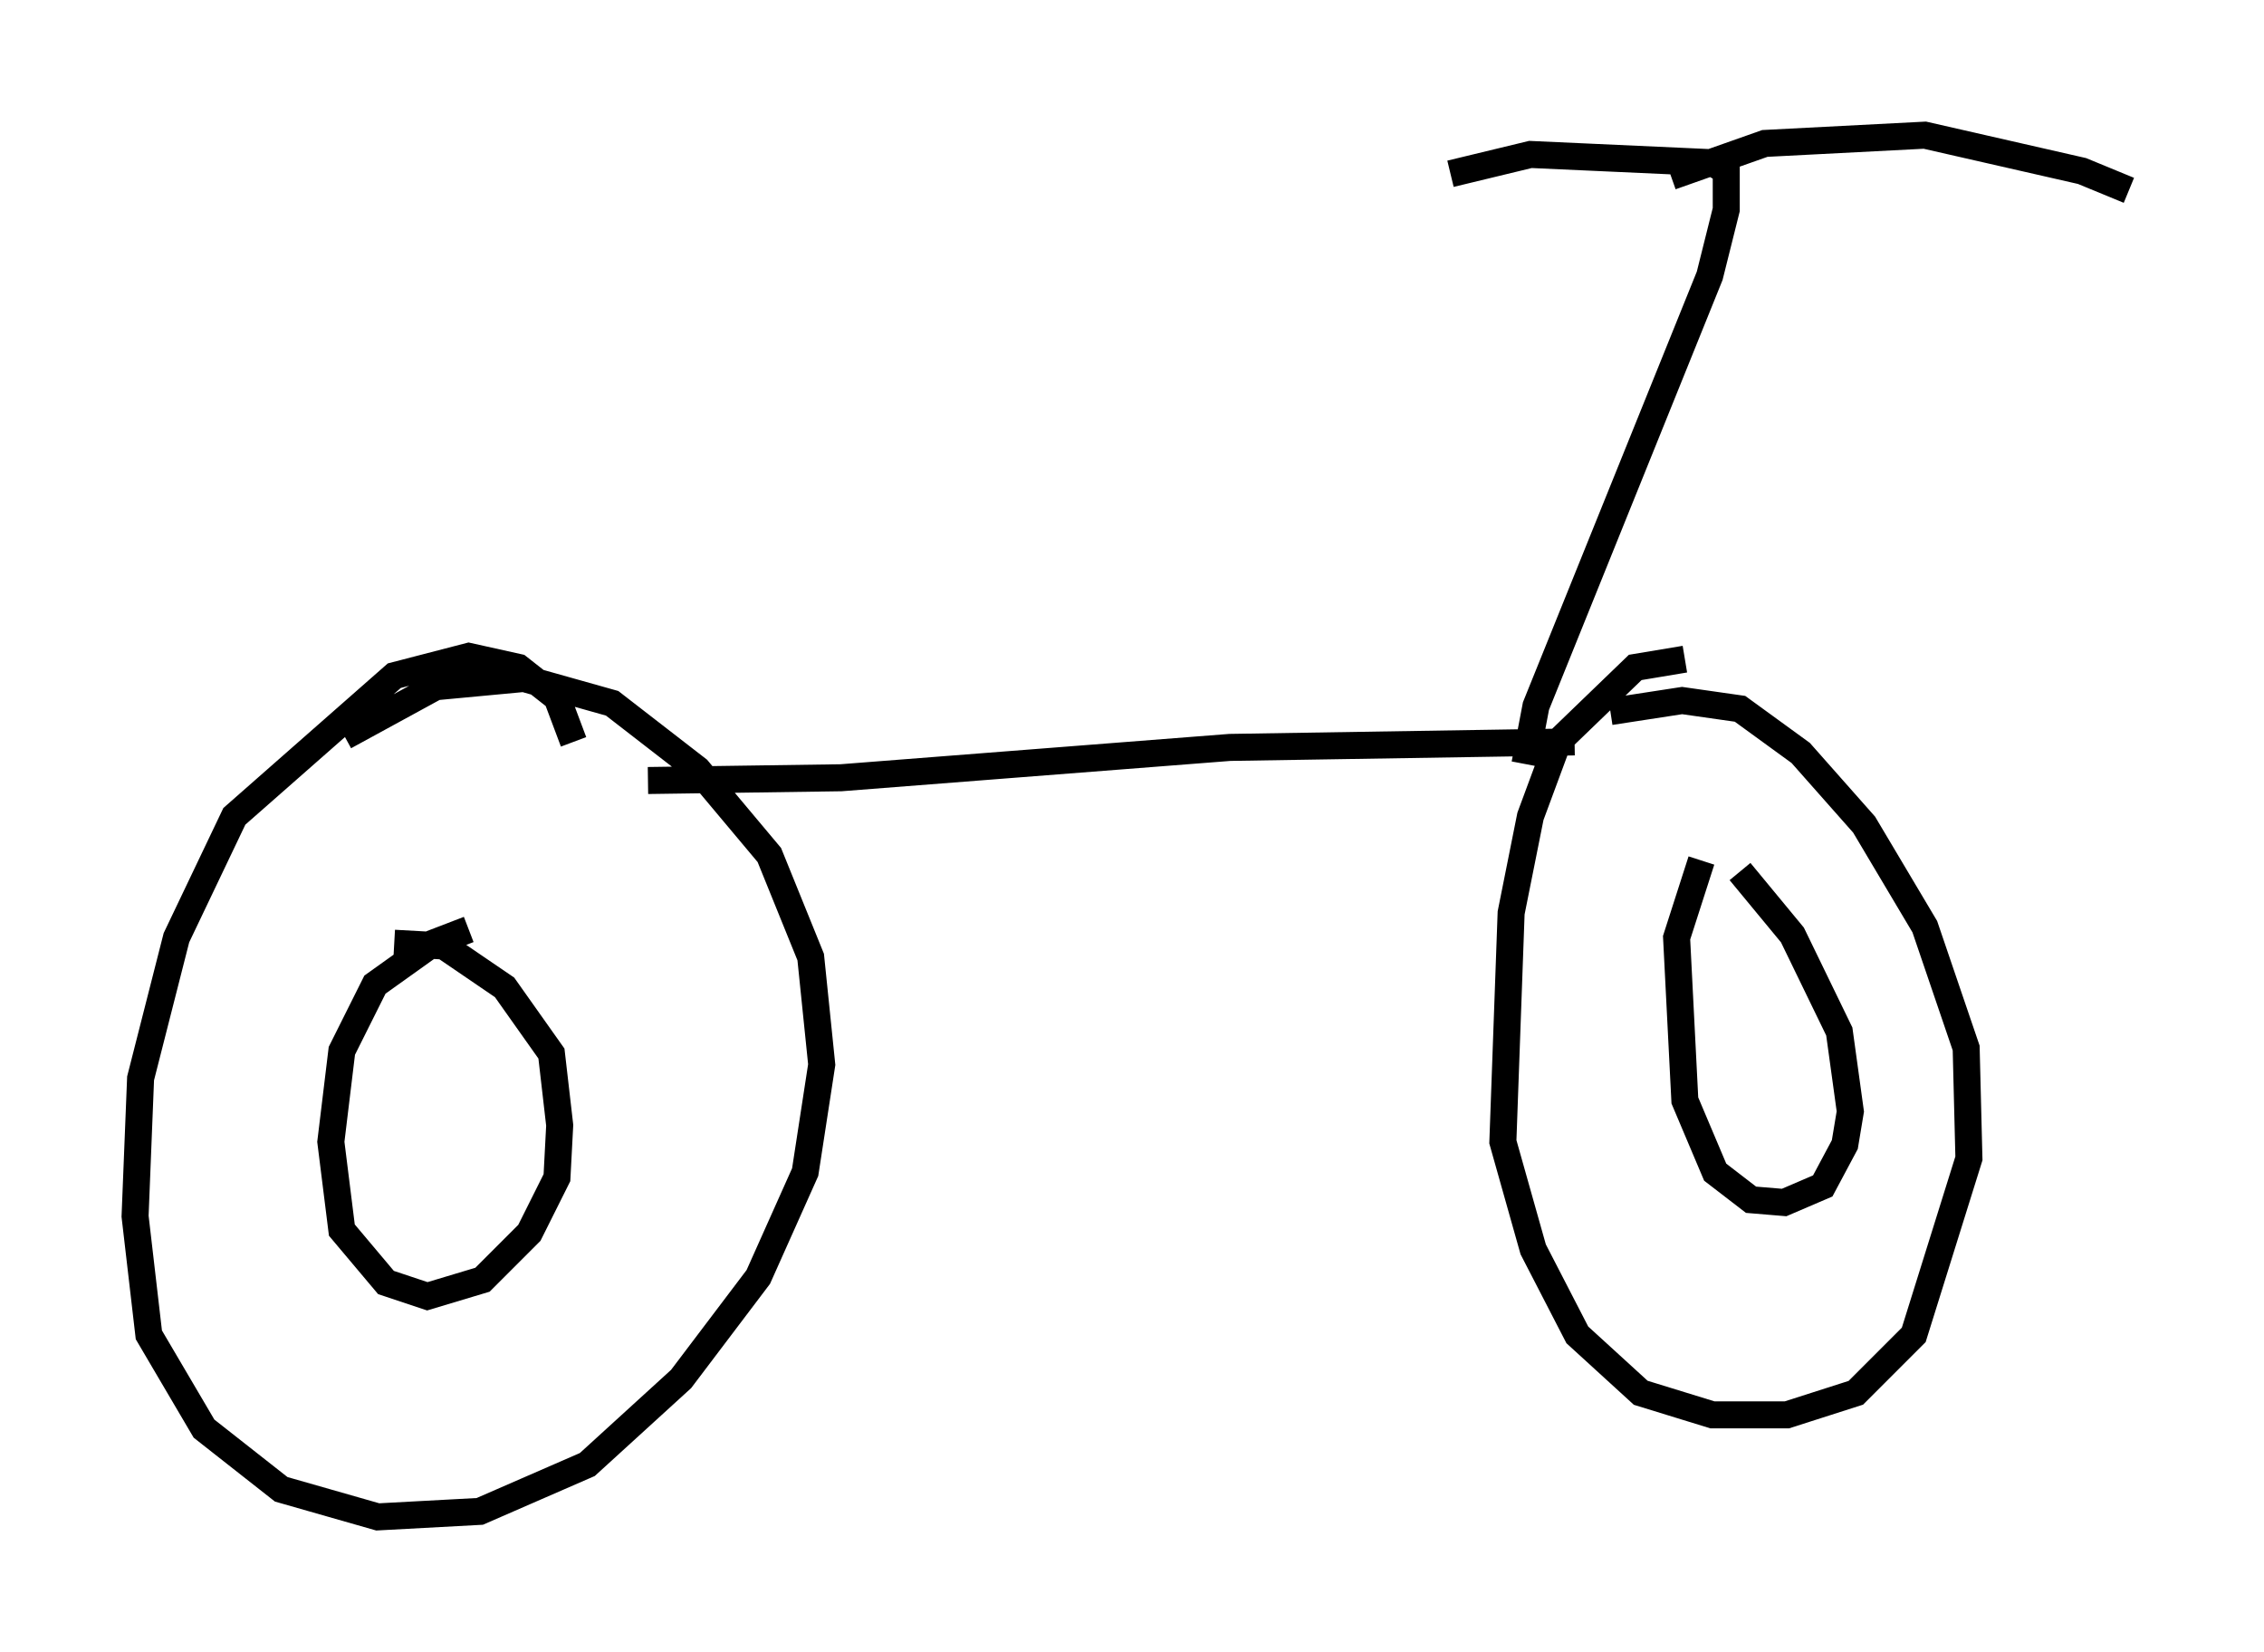 <?xml version="1.0" encoding="utf-8" ?>
<svg baseProfile="full" height="61.144" version="1.1" width="83.807" xmlns="http://www.w3.org/2000/svg" xmlns:ev="http://www.w3.org/2001/xml-events" xmlns:xlink="http://www.w3.org/1999/xlink"><defs /><rect fill="white" height="61.144" width="83.807" x="0" y="0" /><path d="M21.436, 29.5 m-0.204, -2.042 l-0.613, -1.633 -1.429, -1.123 l-1.838, -0.408 -2.756, 0.715 l-5.921, 5.206 -2.144, 4.492 l-1.327, 5.206 -0.204, 5.104 l0.51, 4.39 2.042, 3.471 l2.858, 2.246 3.573, 1.021 l3.777, -0.204 3.981, -1.735 l3.471, -3.165 2.858, -3.777 l1.735, -3.879 0.613, -3.981 l-0.408, -3.981 -1.531, -3.777 l-2.654, -3.165 -3.165, -2.45 l-3.267, -0.919 -3.267, 0.306 l-3.369, 1.838 m4.594, 7.146 l-1.327, 0.51 -2.144, 1.531 l-1.225, 2.45 -0.408, 3.369 l0.408, 3.267 1.633, 1.94 l1.531, 0.51 2.042, -0.613 l1.735, -1.735 1.021, -2.042 l0.102, -1.94 -0.306, -2.654 l-1.735, -2.45 -2.246, -1.531 l-1.838, -0.102 m47.776, -10.515 l-1.838, 0.306 -2.858, 2.756 l-1.021, 2.756 -0.715, 3.573 l-0.306, 8.473 1.123, 3.981 l1.633, 3.165 2.348, 2.144 l2.654, 0.817 2.756, 0.0 l2.552, -0.817 2.144, -2.144 l2.042, -6.533 -0.102, -4.083 l-1.531, -4.492 -2.246, -3.777 l-2.348, -2.654 -2.246, -1.633 l-2.144, -0.306 -2.654, 0.408 m3.369, 5.513 l-0.919, 2.858 0.306, 6.023 l1.123, 2.654 1.327, 1.021 l1.225, 0.102 1.429, -0.613 l0.817, -1.531 0.204, -1.225 l-0.408, -2.96 -1.735, -3.573 l-1.94, -2.348 m-40.425, -3.369 l7.146, -0.102 14.394, -1.123 l12.761, -0.204 m-1.838, 0.817 l0.408, -2.144 6.431, -15.925 l0.613, -2.45 0.0, -1.429 l-0.51, -0.306 -6.738, -0.306 l-2.96, 0.715 m8.167, 0.102 l3.471, -1.225 5.921, -0.306 l5.819, 1.327 1.735, 0.715 " fill="none" stroke="black" stroke-width="1" /></svg>